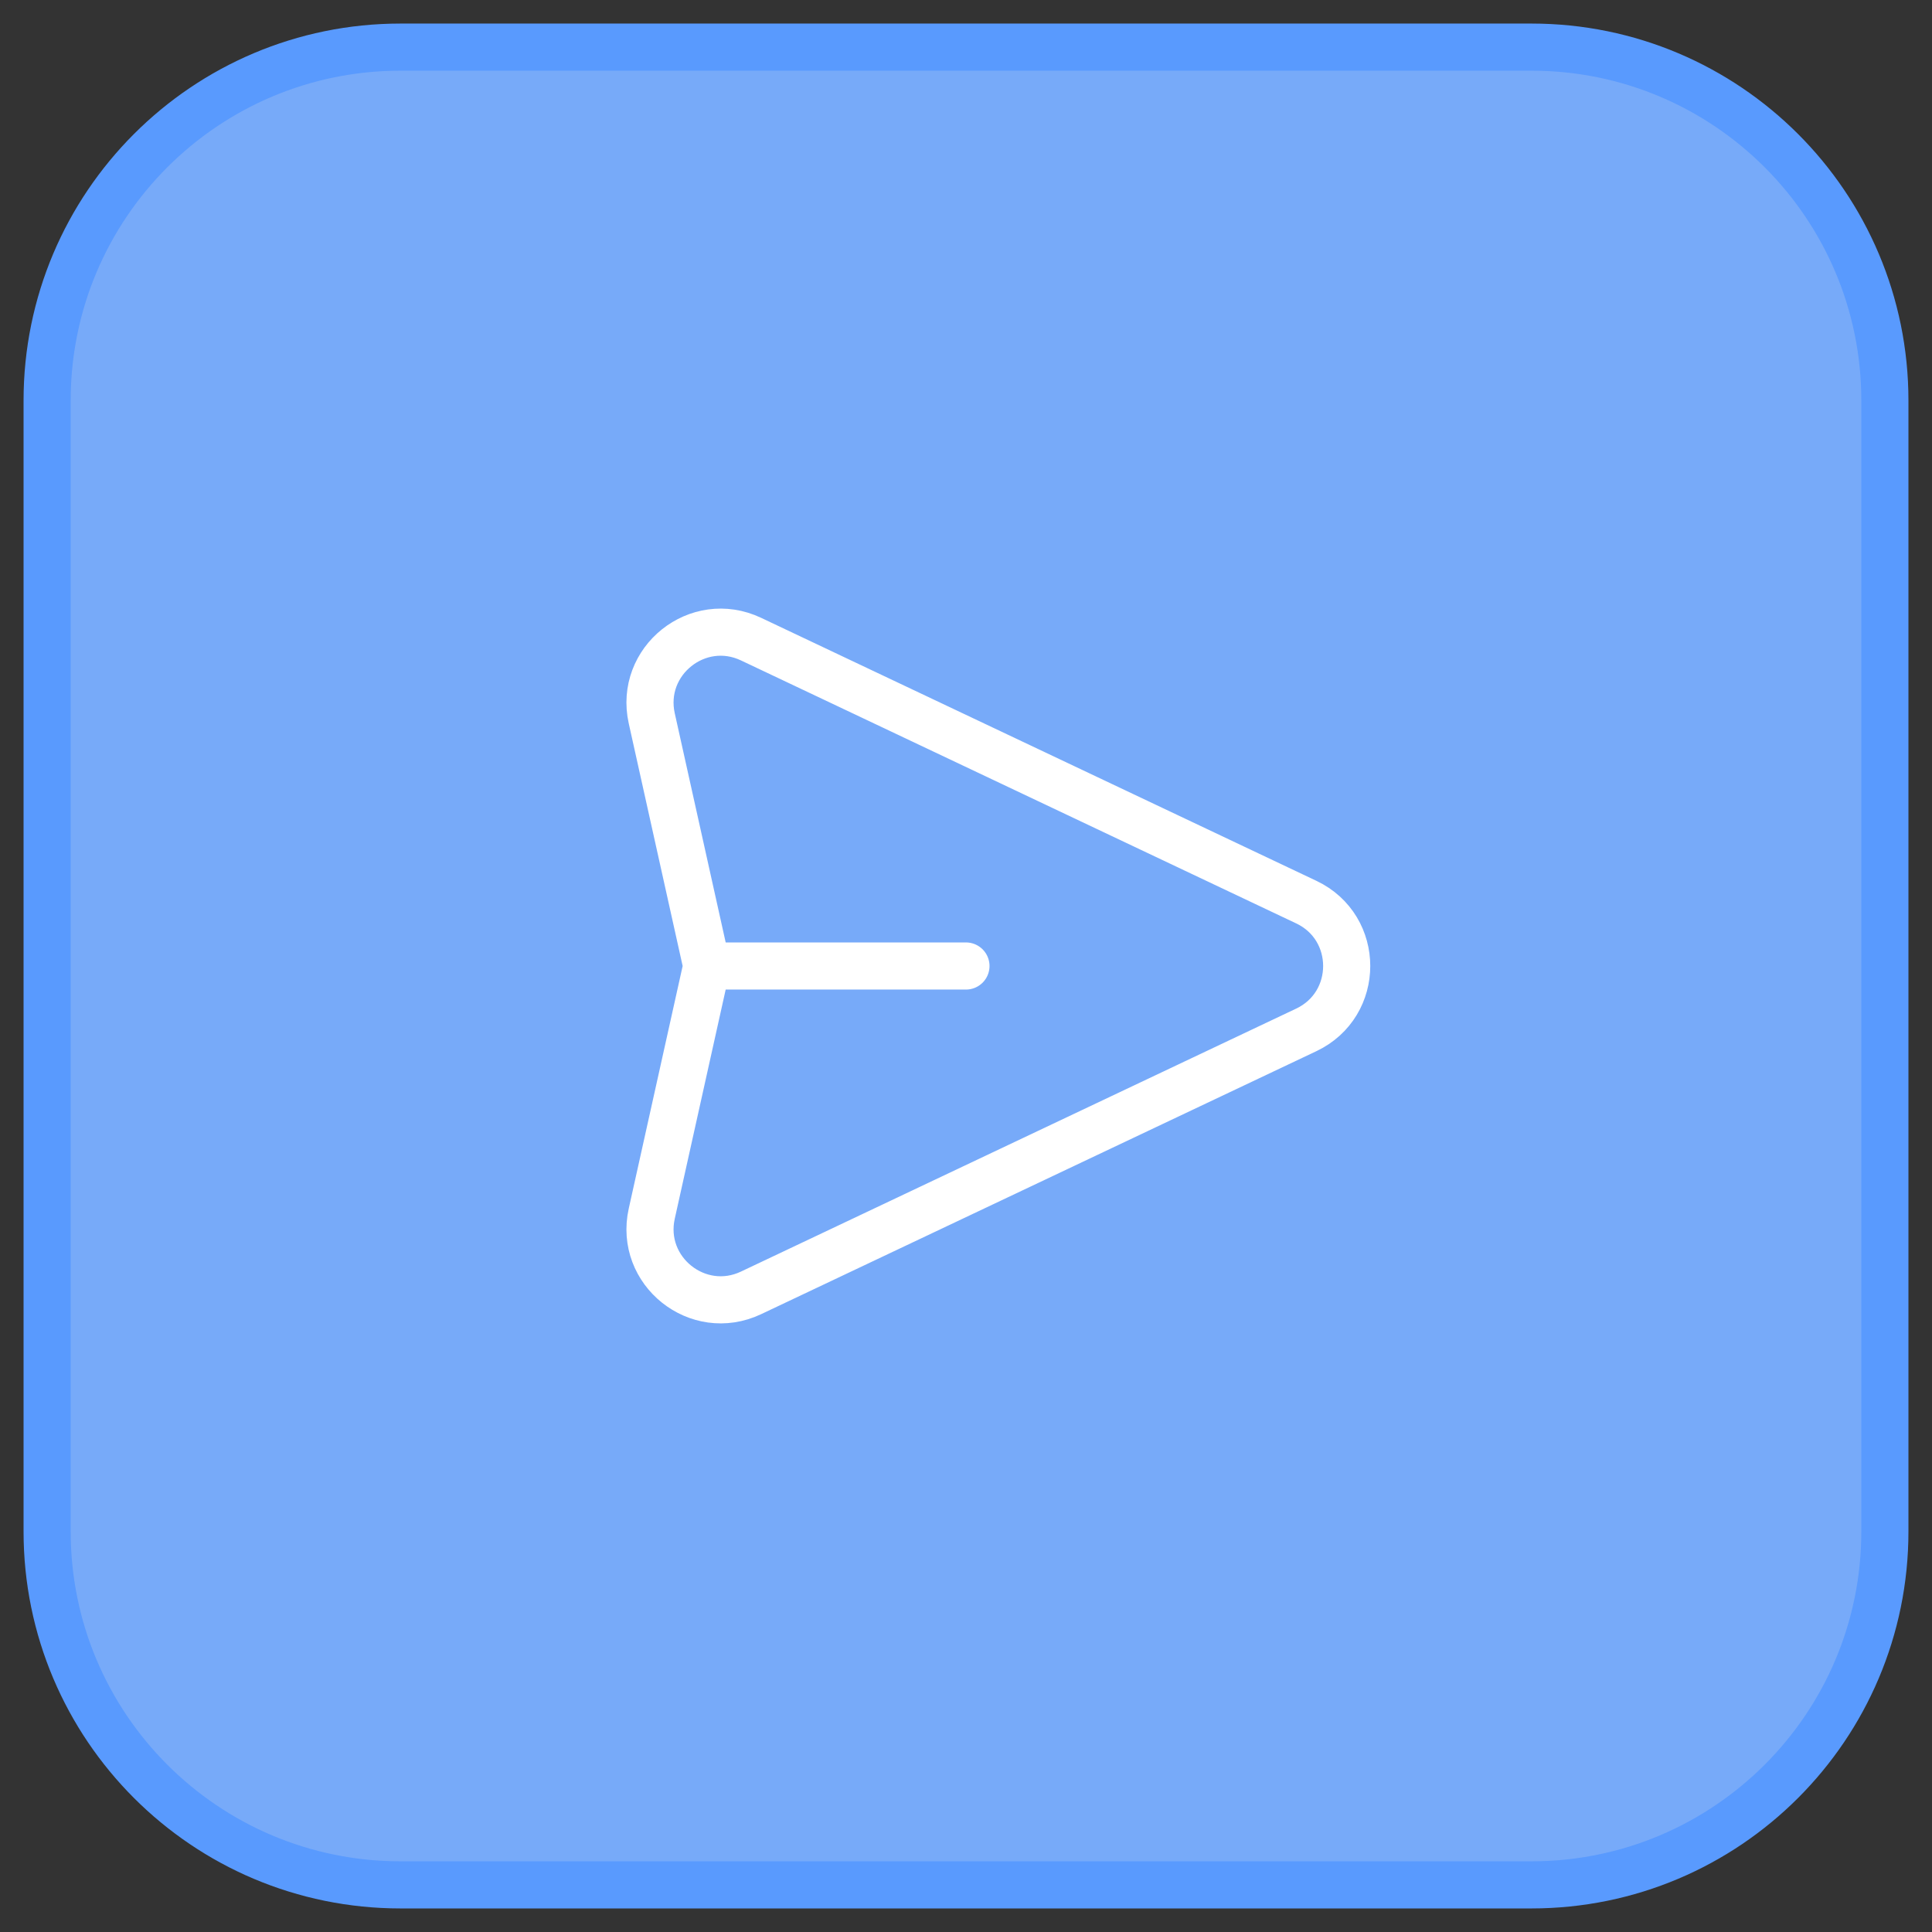 <svg width="41" height="41" viewBox="0 0 41 41" fill="none" xmlns="http://www.w3.org/2000/svg">
<rect x="0" y="0" width="41" height="41" fill="#333333" stroke="none"/>
<path d="M1 8.5C1 4.358 4.358 1 8.5 1H32.5C36.642 1 40 4.358 40 8.5V32.5C40 36.642 36.642 40 32.5 40H8.5C4.358 40 1 36.642 1 32.5V8.5Z" fill="#77AAF9"/>
<path d="M1 8.5C1 4.358 4.358 1 8.5 1H32.5C36.642 1 40 4.358 40 8.5V32.5C40 36.642 36.642 40 32.5 40H8.5C4.358 40 1 36.642 1 32.5V8.5Z" stroke="#599AFE"/>
<path d="M14.999 20.5L13.831 15.244C13.561 14.025 14.81 13.029 15.938 13.563L27.721 19.144C28.865 19.686 28.865 21.314 27.721 21.856L15.938 27.437C14.81 27.971 13.561 26.974 13.831 25.756L14.999 20.5ZM14.999 20.5H20.499" stroke="white" stroke-linecap="round" stroke-linejoin="round"/>
</svg>

